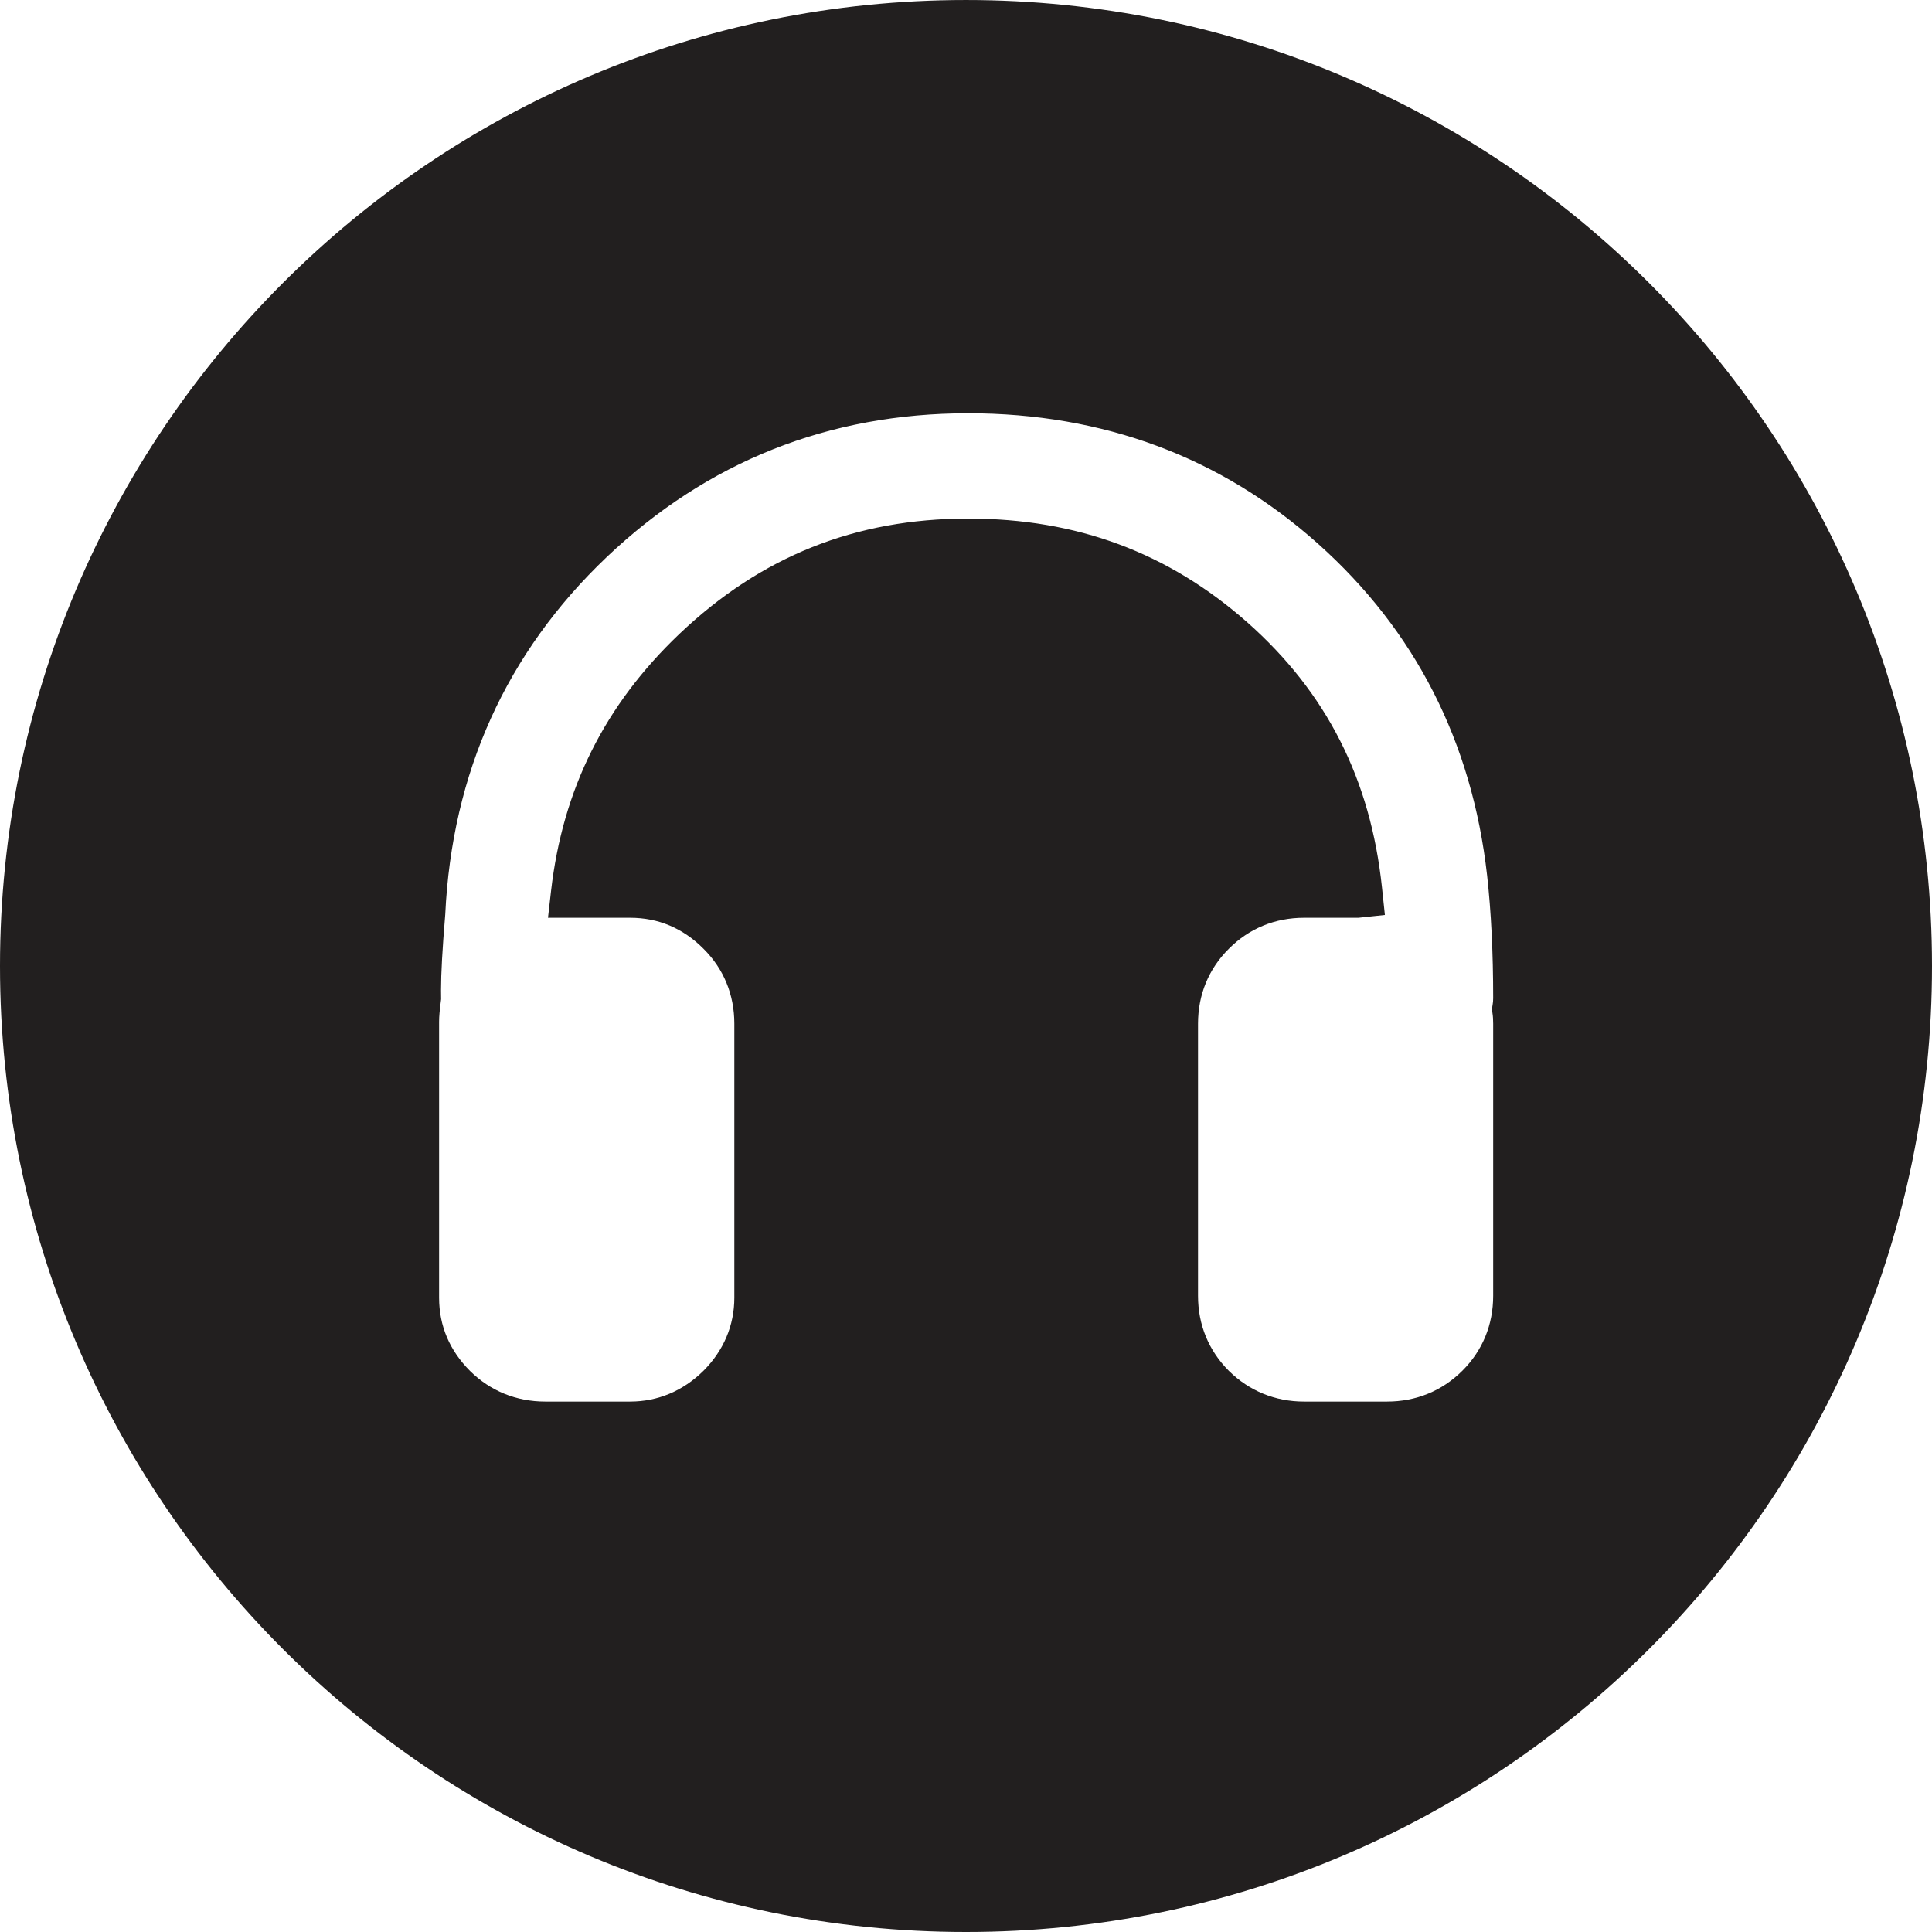 <?xml version="1.0" encoding="UTF-8"?>
<svg width="22px" height="22px" viewBox="0 0 22 22" version="1.1" xmlns="http://www.w3.org/2000/svg" xmlns:xlink="http://www.w3.org/1999/xlink">
    <!-- Generator: Sketch 60.1 (88133) - https://sketch.com -->
    <title>Audio_Icon</title>
    <desc>Created with Sketch.</desc>
    <defs>
        <polygon id="path-1" points="0 8.8e-05 22 8.8e-05 22 22 0 22"></polygon>
    </defs>
    <g id="Assets" stroke="none" stroke-width="1" fill="none" fill-rule="evenodd">
        <g id="Icons" transform="translate(-24, -1102)">
            <g id="Audio_Icon" transform="translate(24, 1102)">
                <g id="Group-3" transform="translate(0, -0)">
                    <mask id="mask-2" fill="white">
                        <use xlink:href="#path-1"></use>
                    </mask>
                    <g id="Clip-2"></g>
                    <path d="M11,8.8e-05 C17.075,8.8e-05 22,4.925 22,11 C22,17.075 17.075,22 11,22 C4.925,22 -0,17.075 -0,11 C-0,4.925 4.925,8.8e-05 11,8.8e-05 Z M11.024,4.706 C9.437,4.706 8.053,5.257 6.909,6.343 C5.766,7.43 5.146,8.8 5.07,10.414 C5.037,10.81 5.022,11.084 5.022,11.276 L5.023,11.378 C5.006,11.507 5,11.574 5,11.635 L5,14.777 C5,15.098 5.12,15.379 5.353,15.612 C5.584,15.84 5.88,15.96 6.209,15.96 L7.176,15.96 C7.49,15.96 7.778,15.839 8.01,15.61 C8.24,15.38 8.362,15.093 8.362,14.777 L8.362,11.657 C8.362,11.327 8.241,11.032 8.011,10.804 C7.778,10.57 7.497,10.451 7.176,10.451 L6.24,10.451 L6.275,10.144 C6.408,8.986 6.886,8.028 7.736,7.219 C8.666,6.335 9.742,5.905 11.024,5.905 C12.264,5.905 13.305,6.293 14.206,7.089 C15.106,7.887 15.607,8.874 15.737,10.107 L15.77,10.419 L15.468,10.451 L14.849,10.451 C14.519,10.451 14.223,10.573 13.994,10.803 C13.763,11.032 13.642,11.327 13.642,11.657 L13.642,14.756 C13.642,15.085 13.763,15.38 13.994,15.611 C14.225,15.839 14.521,15.96 14.849,15.96 L15.795,15.96 C16.125,15.96 16.421,15.839 16.652,15.609 C16.882,15.38 17.003,15.085 17.003,14.756 L17.003,11.657 C17.003,11.615 17.001,11.572 16.994,11.53 L16.989,11.488 L16.996,11.446 C17.001,11.419 17.003,11.392 17.003,11.365 C17.003,10.851 16.98,10.383 16.934,9.969 C16.763,8.449 16.115,7.179 15.009,6.192 C13.905,5.206 12.564,4.706 11.024,4.706 Z" id="Combined-Shape" fill="#221F1F"></path>
                </g>
            </g>
        </g>
    </g>
</svg>